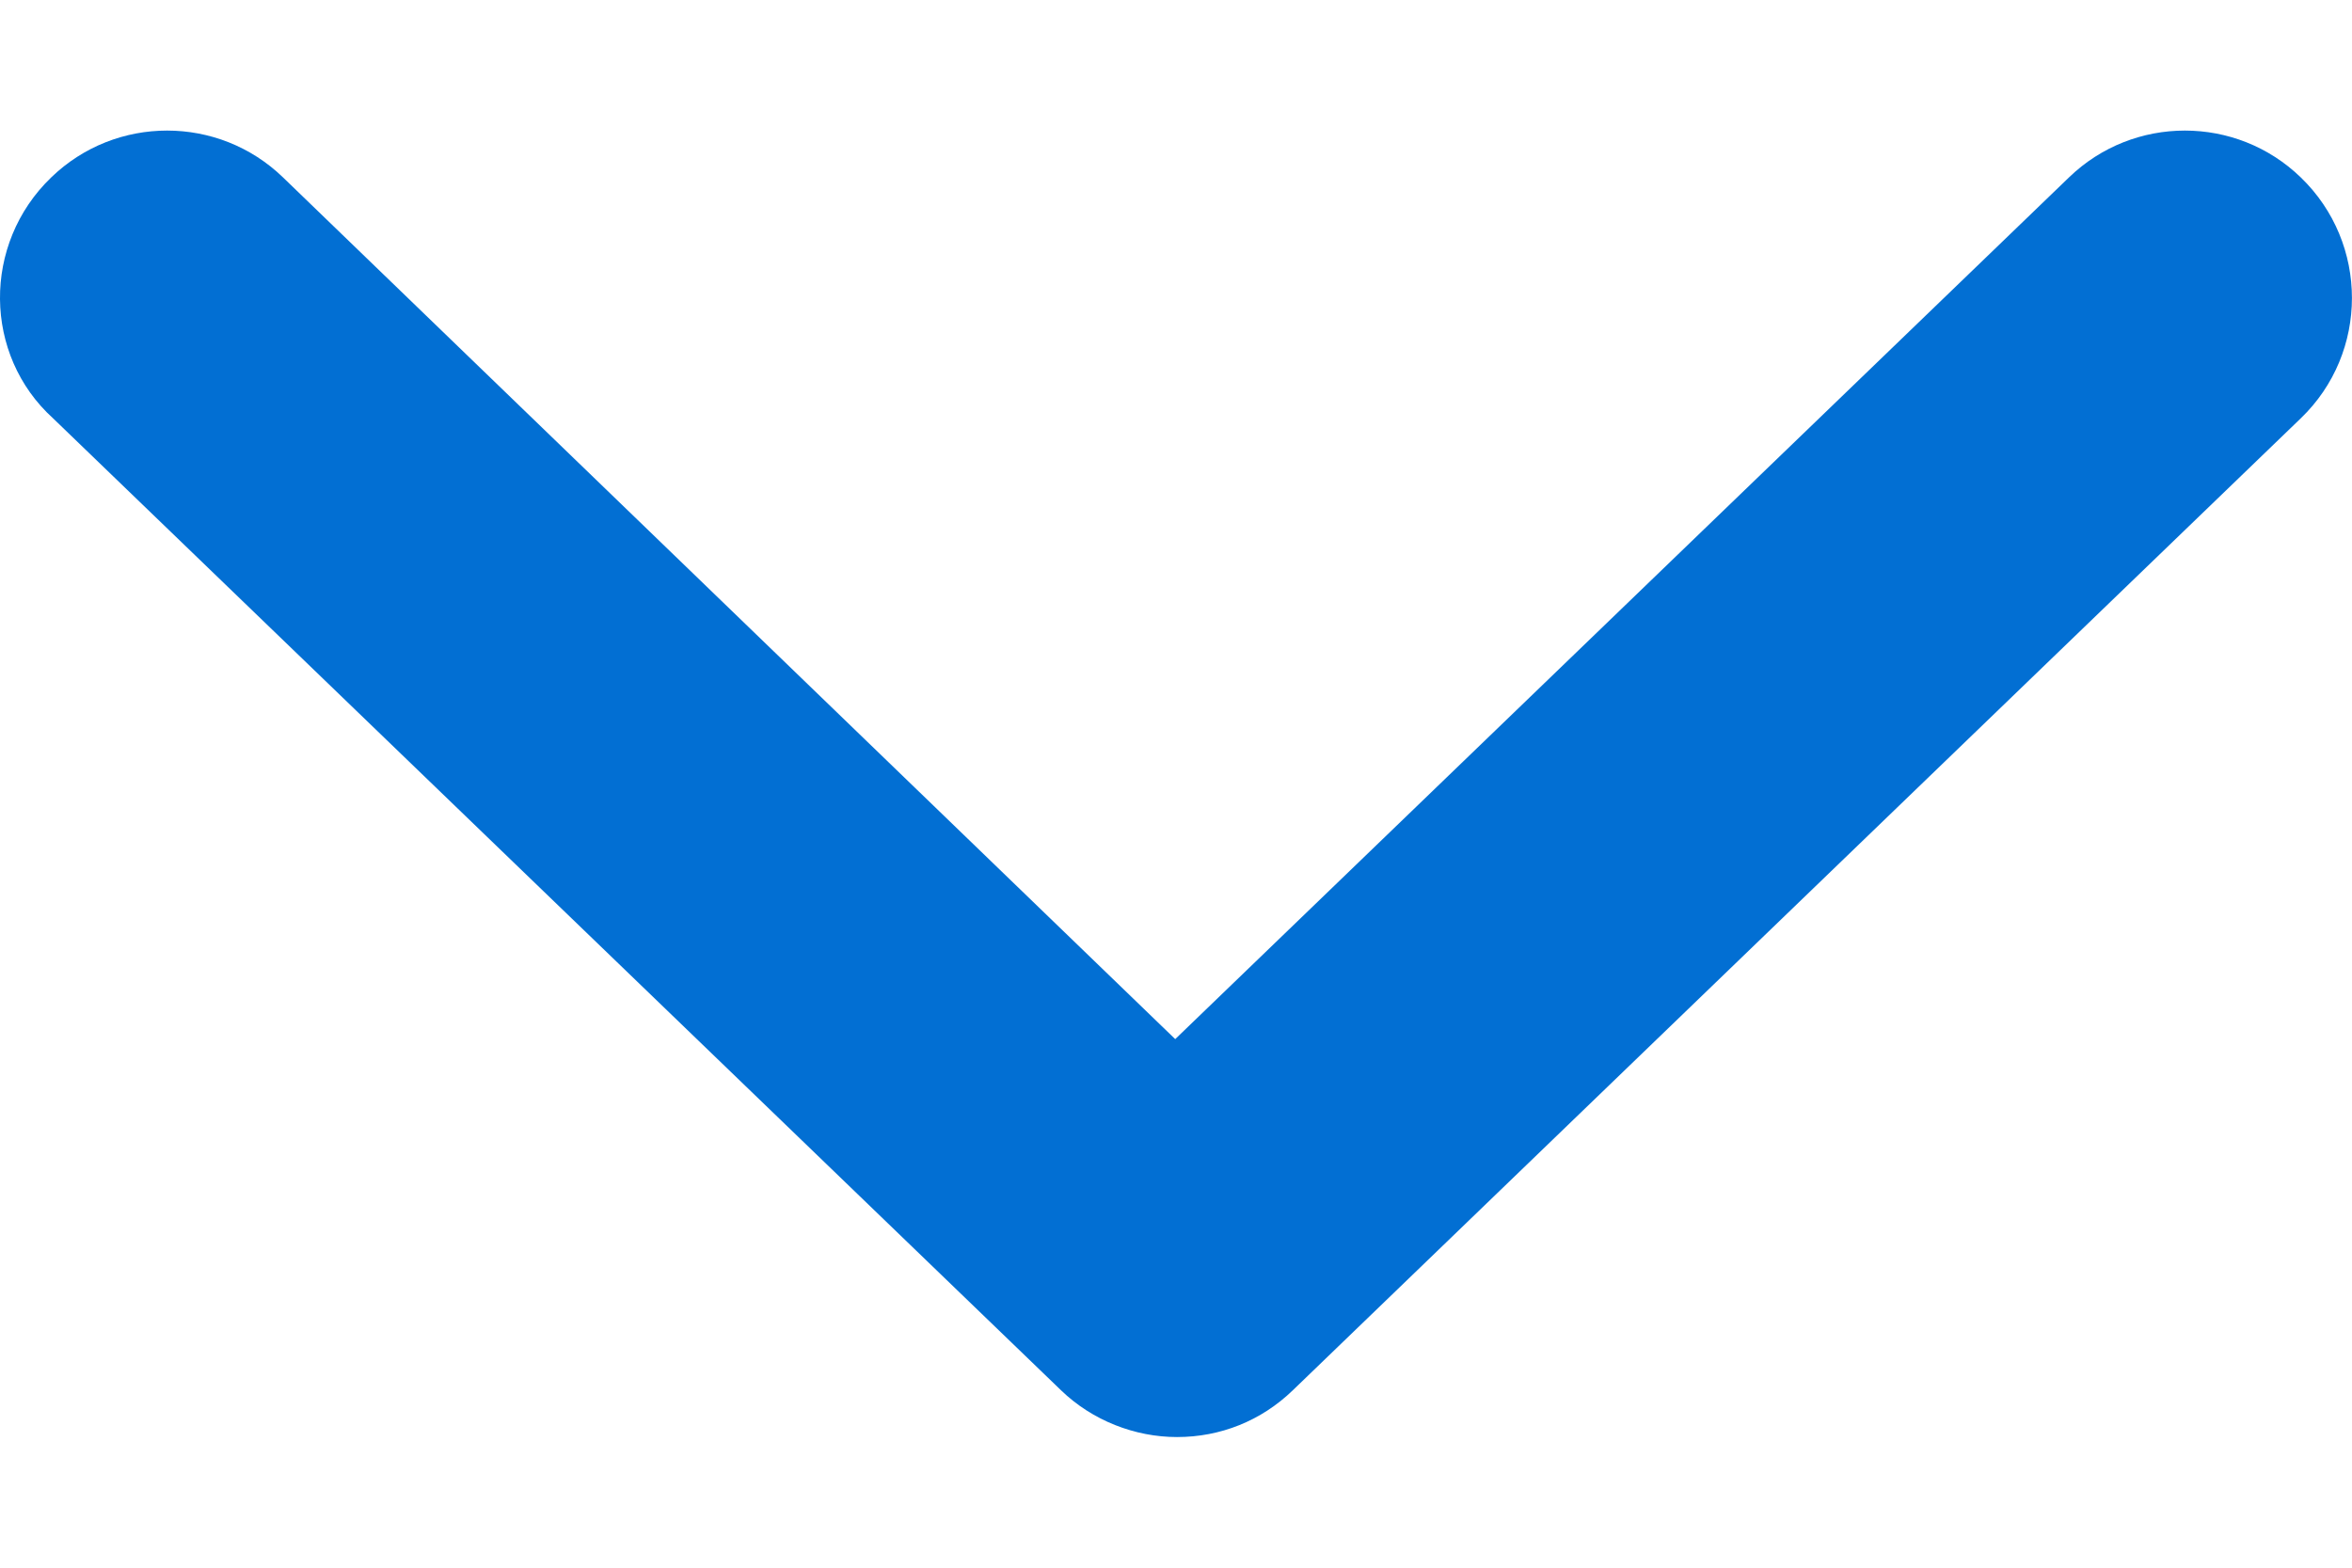 <svg xmlns='http://www.w3.org/2000/svg' viewBox='0 0 9 6'> <path d='M1.083 0.679C0.836 0.44 0.443 0.44 0.196 0.679C-0.069 0.934 -0.064 1.359 0.203 1.601L4.06 5.321C4.18 5.437 4.343 5.5 4.504 5.5C4.67 5.5 4.826 5.438 4.947 5.321L8.804 1.601C9.065 1.35 9.065 0.931 8.804 0.679C8.557 0.44 8.164 0.44 7.917 0.679L4.497 3.977L1.083 0.679Z' fill='#026FD3'/> </svg>